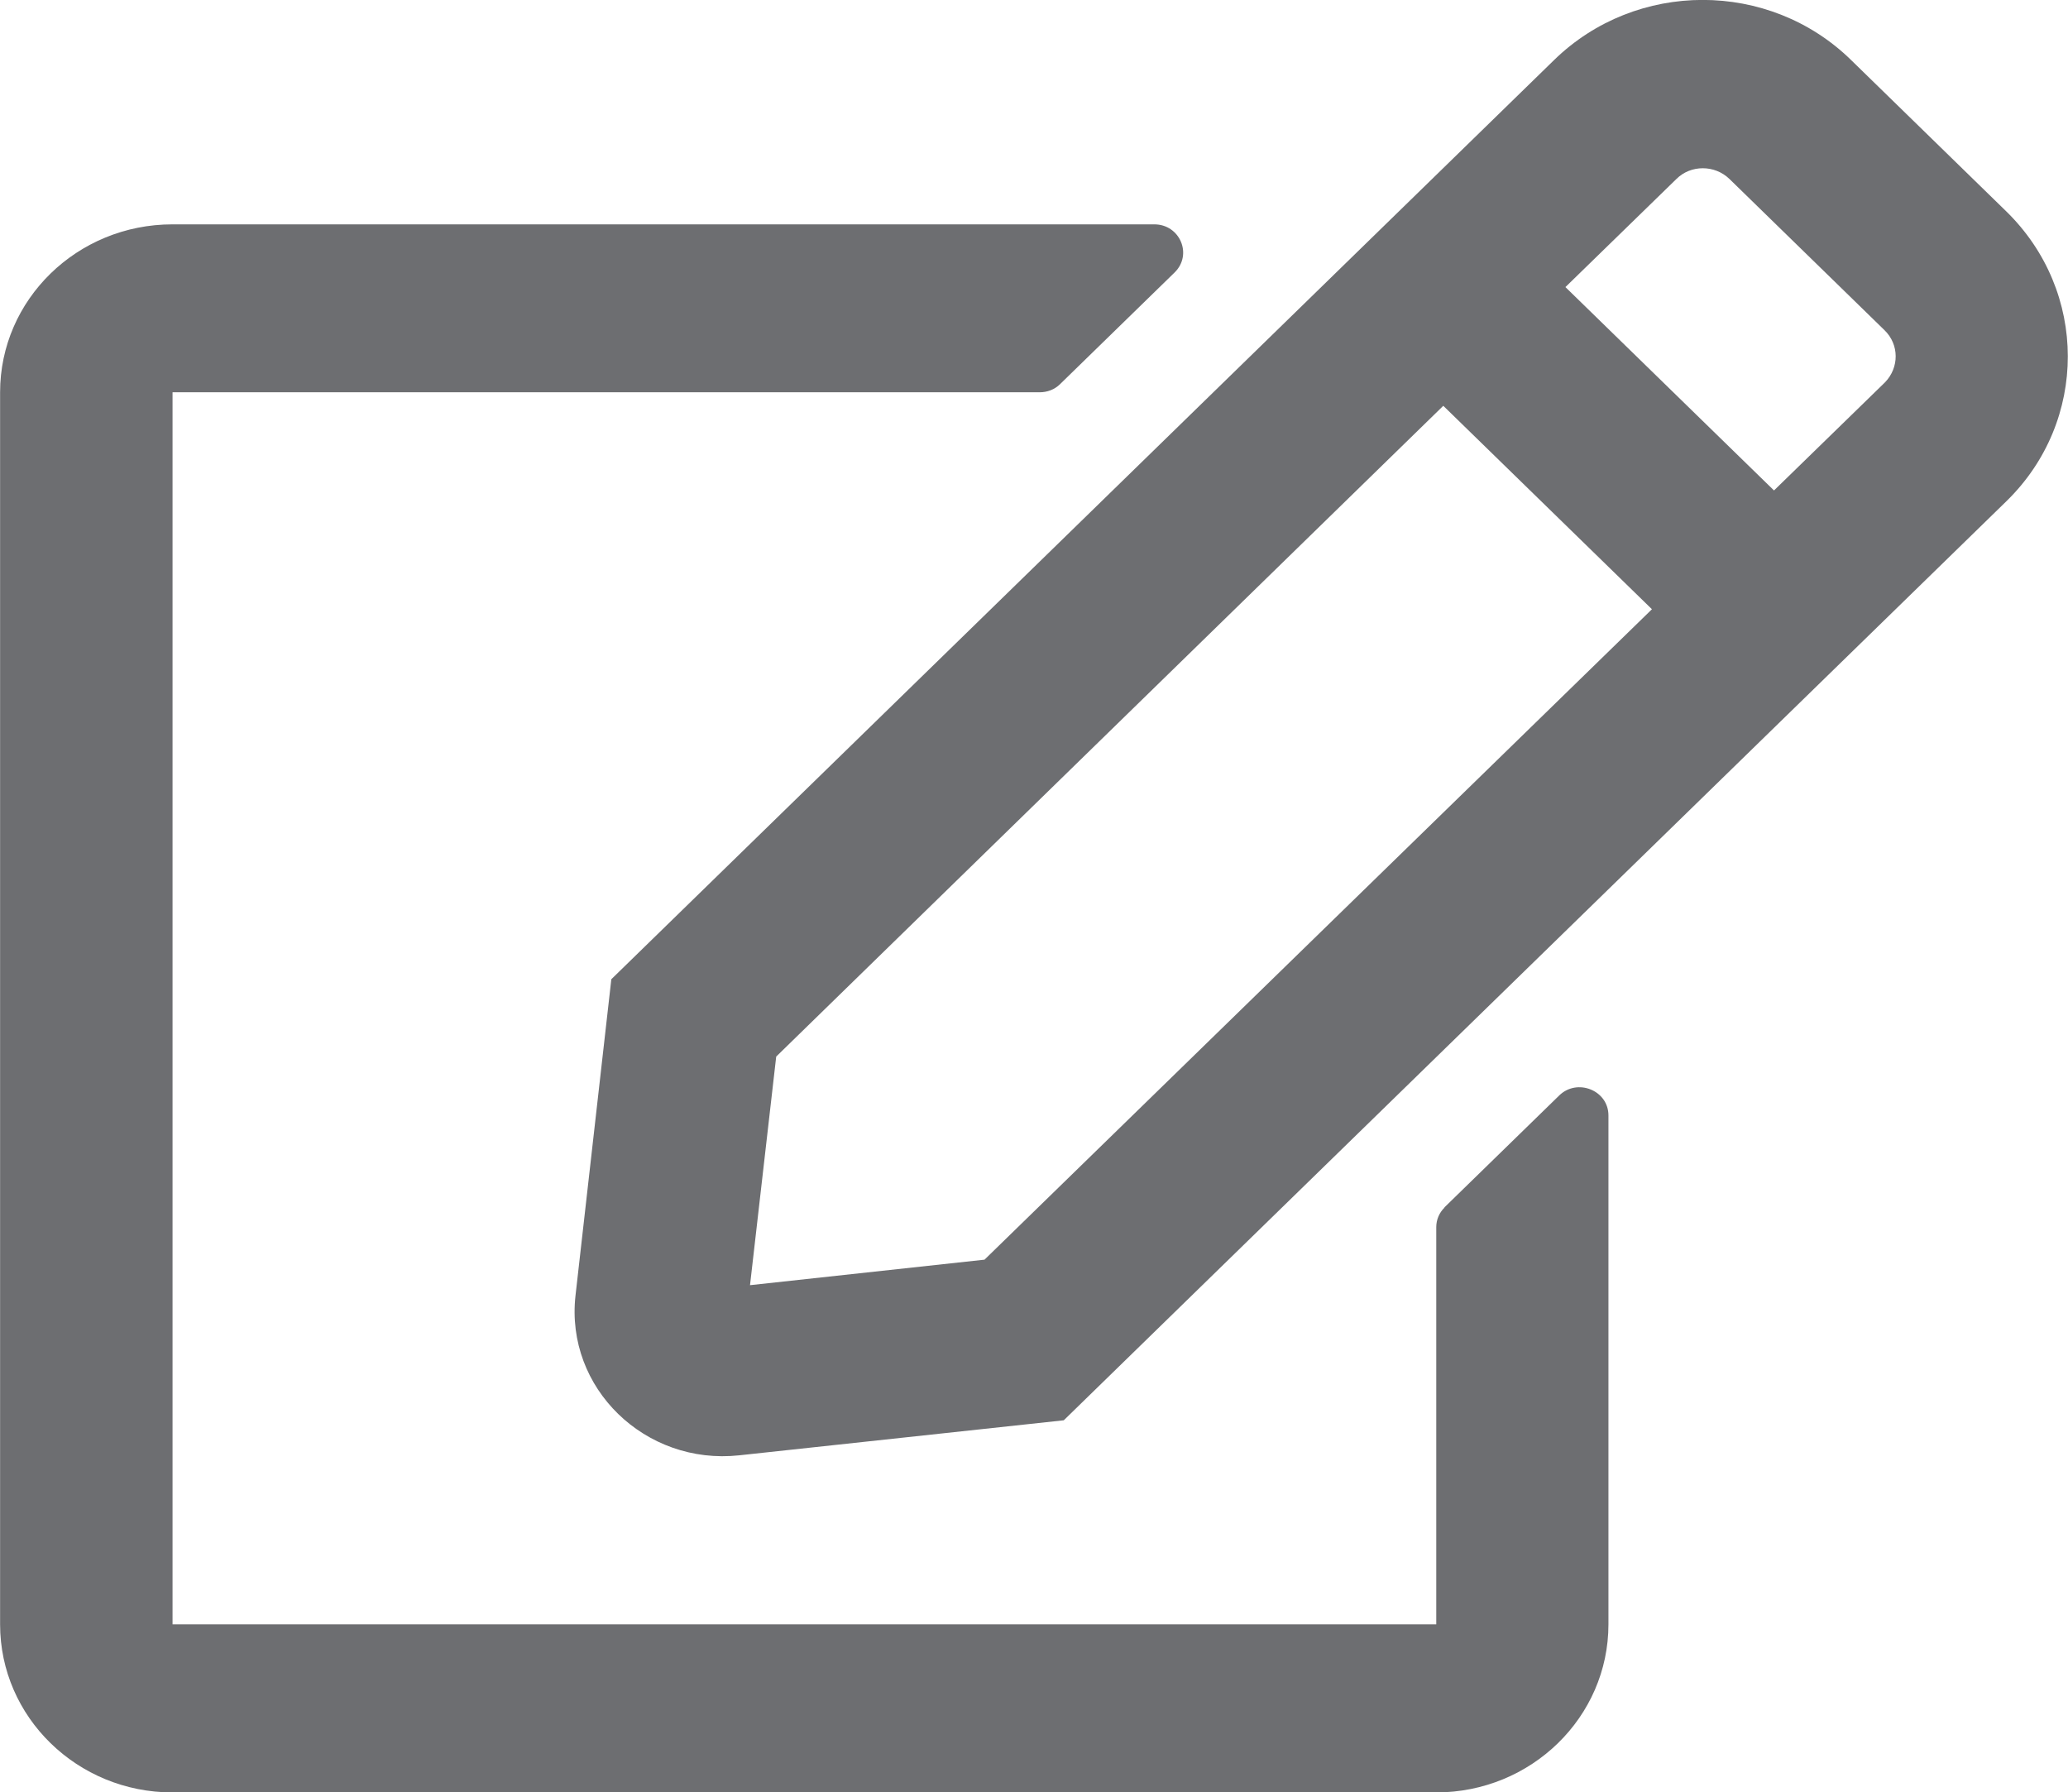<?xml version="1.0" encoding="UTF-8" standalone="no"?>
<!-- Created with Inkscape (http://www.inkscape.org/) -->

<svg
   xmlns:dc="http://purl.org/dc/elements/1.1/"
   xmlns:cc="http://creativecommons.org/ns#"
   xmlns:rdf="http://www.w3.org/1999/02/22-rdf-syntax-ns#"
   xmlns:svg="http://www.w3.org/2000/svg"
   xmlns="http://www.w3.org/2000/svg"
   xmlns:sodipodi="http://sodipodi.sourceforge.net/DTD/sodipodi-0.dtd"
   xmlns:inkscape="http://www.inkscape.org/namespaces/inkscape"
   width="5.292mm"
   height="4.586mm"
   viewBox="0 0 18.75 16.25"
   id="svg4895"
   version="1.1"
   inkscape:version="0.91 r13725"
   sodipodi:docname="edit.svg">
  <defs
     id="defs4897">
    <clipPath
       clipPathUnits="userSpaceOnUse"
       id="clipPath128">
      <path
         d="m 631.477,689.242 0.833,0.812 c 0.13,0.127 0.357,0.038 0.357,-0.145 l 0,-3.691 c 0,-0.673 -0.56,-1.219 -1.25,-1.219 l -9.167,0 c -0.69,0 -1.25,0.546 -1.25,1.219 l 0,8.936 c 0,0.673 0.56,1.218 1.25,1.218 l 7.123,0 c 0.185,0 0.279,-0.218 0.148,-0.348 l -0.833,-0.812 c -0.039,-0.038 -0.091,-0.058 -0.148,-0.058 l -6.289,0 0,-8.936 9.167,0 0,2.881 c 0,0.053 0.021,0.104 0.06,0.142 z m 4.078,5.123 -6.839,-6.667 -2.354,-0.254 c -0.682,-0.074 -1.263,0.487 -1.188,1.158 l 0.26,2.295 6.839,6.667 c 0.596,0.581 1.56,0.581 2.154,0 l 1.125,-1.097 c 0.596,-0.581 0.596,-1.523 0.003,-2.102 z m -2.573,-0.784 -1.513,1.475 -4.839,-4.72 -0.19,-1.658 1.701,0.185 4.841,4.717 z m 1.688,2.023 -1.125,1.097 c -0.107,0.104 -0.281,0.104 -0.385,0 l -0.805,-0.784 1.513,-1.475 0.805,0.784 c 0.104,0.107 0.104,0.274 -0.003,0.378 z"
         id="path130"
         inkscape:connector-curvature="0" />
    </clipPath>
    <clipPath
       clipPathUnits="userSpaceOnUse"
       id="clipPath134">
      <path
         d="m 0,0 1366,0 0,768 L 0,768 0,0 Z"
         id="path136"
         inkscape:connector-curvature="0" />
    </clipPath>
  </defs>
  <sodipodi:namedview
     id="base"
     pagecolor="#ffffff"
     bordercolor="#666666"
     borderopacity="1.0"
     inkscape:pageopacity="0"
     inkscape:pageshadow="2"
     inkscape:zoom="15.839192"
     inkscape:cx="4.4754438"
     inkscape:cy="-2.342815"
     inkscape:document-units="px"
     inkscape:current-layer="layer1"
     showgrid="false"
     fit-margin-top="0"
     fit-margin-left="0"
     fit-margin-right="0"
     fit-margin-bottom="0"
     inkscape:window-width="1920"
     inkscape:window-height="1031"
     inkscape:window-x="0"
     inkscape:window-y="25"
     inkscape:window-maximized="1" />
  <g
     inkscape:label="Layer 1"
     inkscape:groupmode="layer"
     id="layer1"
     transform="translate(-545.625,-359.952)">
    <g
       transform="matrix(1.25,0,0,-1.25,-230.625,1232.451)"
       id="g124"
       style="fill:#6d6e71;fill-opacity:1;stroke:none;stroke-opacity:1">
      <g
         id="g126"
         clip-path="url(#clipPath128)"
         style="fill:#6d6e71;fill-opacity:1;stroke:none;stroke-opacity:1">
        <g
           id="g132"
           clip-path="url(#clipPath134)"
           style="fill:#6d6e71;fill-opacity:1;stroke:none;stroke-opacity:1">
          <path
             d="m 616,680 25,0 0,23 -25,0 0,-23 z"
             style="fill:#6d6e71;fill-opacity:1;fill-rule:nonzero;stroke:none;stroke-opacity:1"
             id="path138-3"
             inkscape:connector-curvature="0" />
        </g>
      </g>
    </g>
  </g>
</svg>
